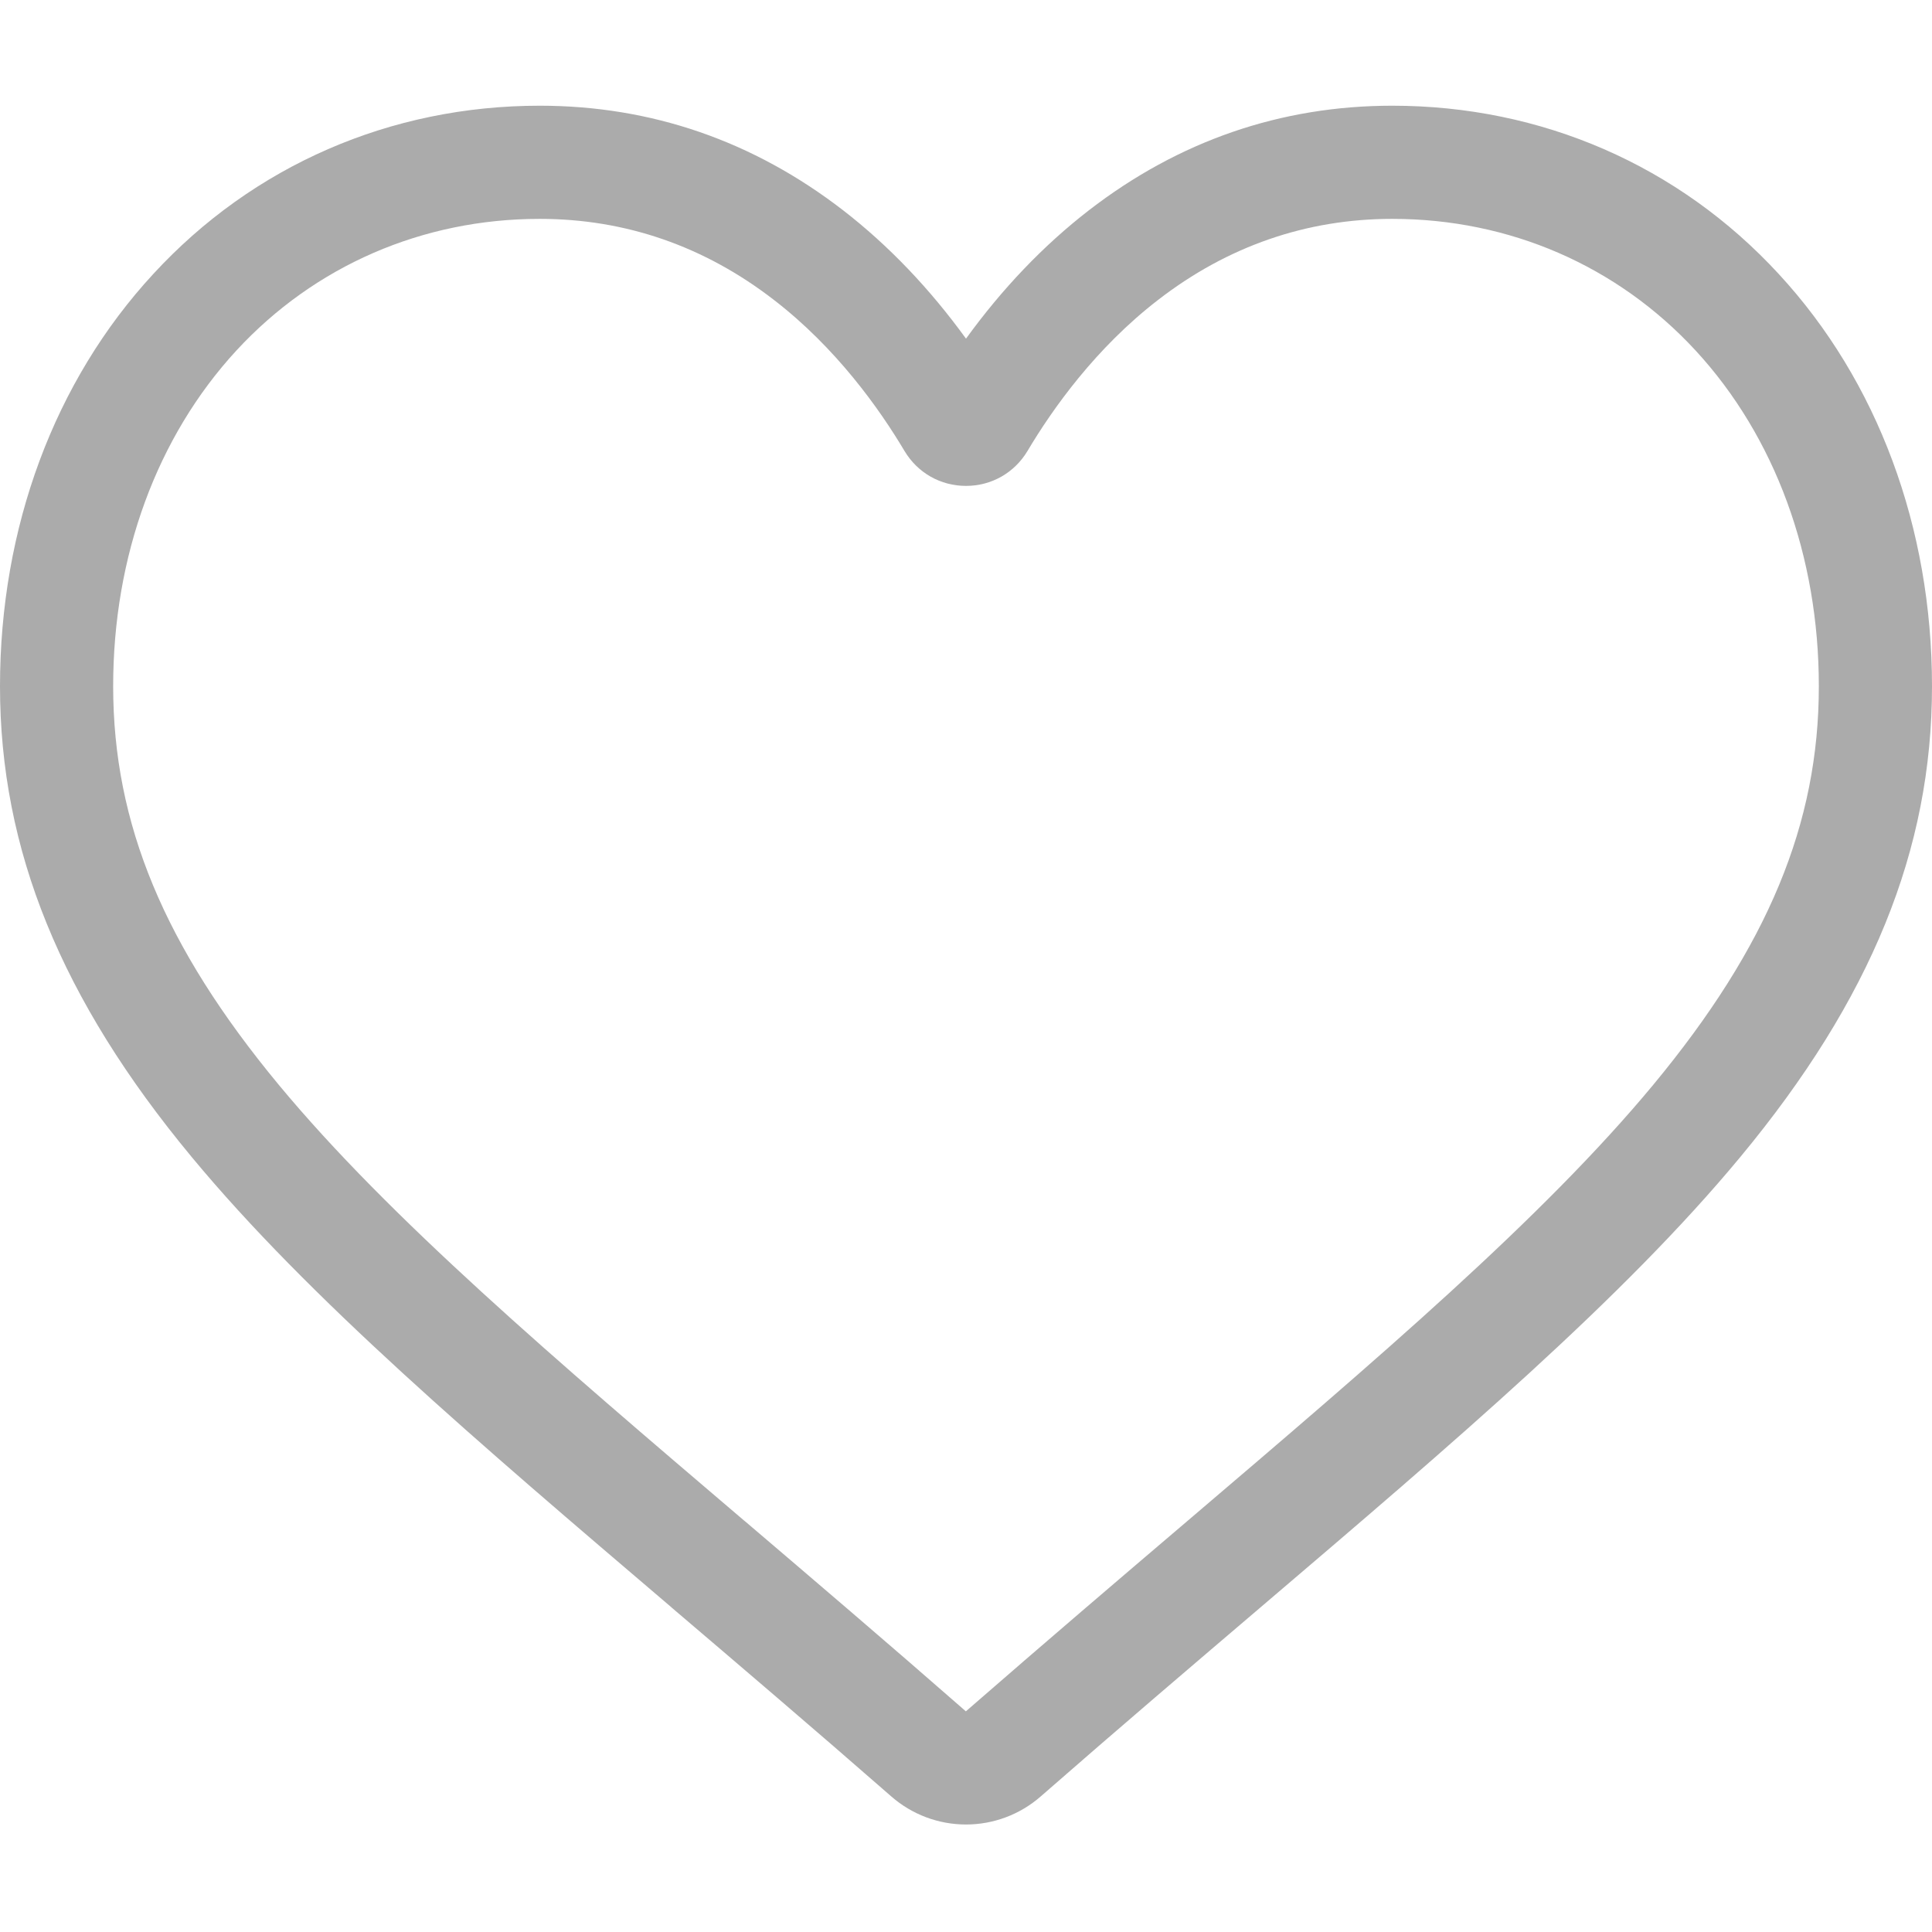 <svg width="14" height="14" viewBox="0 0 14 14" fill="none" xmlns="http://www.w3.org/2000/svg">
<path d="M7 13.221C6.801 13.221 6.609 13.149 6.459 13.018C5.893 12.523 5.348 12.059 4.867 11.649L4.864 11.646C3.454 10.444 2.236 9.406 1.389 8.384C0.441 7.241 0 6.157 0 4.973C0 3.823 0.394 2.761 1.111 1.985C1.835 1.199 2.83 0.766 3.911 0.766C4.719 0.766 5.459 1.021 6.111 1.525C6.439 1.779 6.737 2.091 7 2.454C7.263 2.091 7.561 1.779 7.889 1.525C8.541 1.021 9.281 0.766 10.089 0.766C11.17 0.766 12.165 1.199 12.889 1.985C13.606 2.761 14 3.823 14 4.973C14 6.157 13.559 7.241 12.611 8.384C11.764 9.406 10.546 10.444 9.136 11.646C8.654 12.057 8.108 12.522 7.541 13.018C7.391 13.149 7.199 13.221 7 13.221ZM3.911 1.586C3.062 1.586 2.281 1.925 1.713 2.54C1.137 3.165 0.82 4.029 0.82 4.973C0.82 5.969 1.19 6.859 2.02 7.861C2.822 8.828 4.015 9.845 5.396 11.022L5.399 11.024C5.882 11.436 6.429 11.902 6.999 12.401C7.572 11.902 8.12 11.434 8.604 11.022C9.985 9.845 11.178 8.828 11.98 7.861C12.81 6.859 13.18 5.969 13.18 4.973C13.18 4.029 12.863 3.165 12.287 2.54C11.719 1.925 10.938 1.586 10.089 1.586C9.467 1.586 8.895 1.784 8.391 2.174C7.941 2.521 7.628 2.961 7.445 3.269C7.35 3.427 7.184 3.521 7 3.521C6.816 3.521 6.65 3.427 6.555 3.269C6.372 2.961 6.059 2.521 5.609 2.174C5.105 1.784 4.533 1.586 3.911 1.586Z" fill="#ABABAB"/>
</svg>
